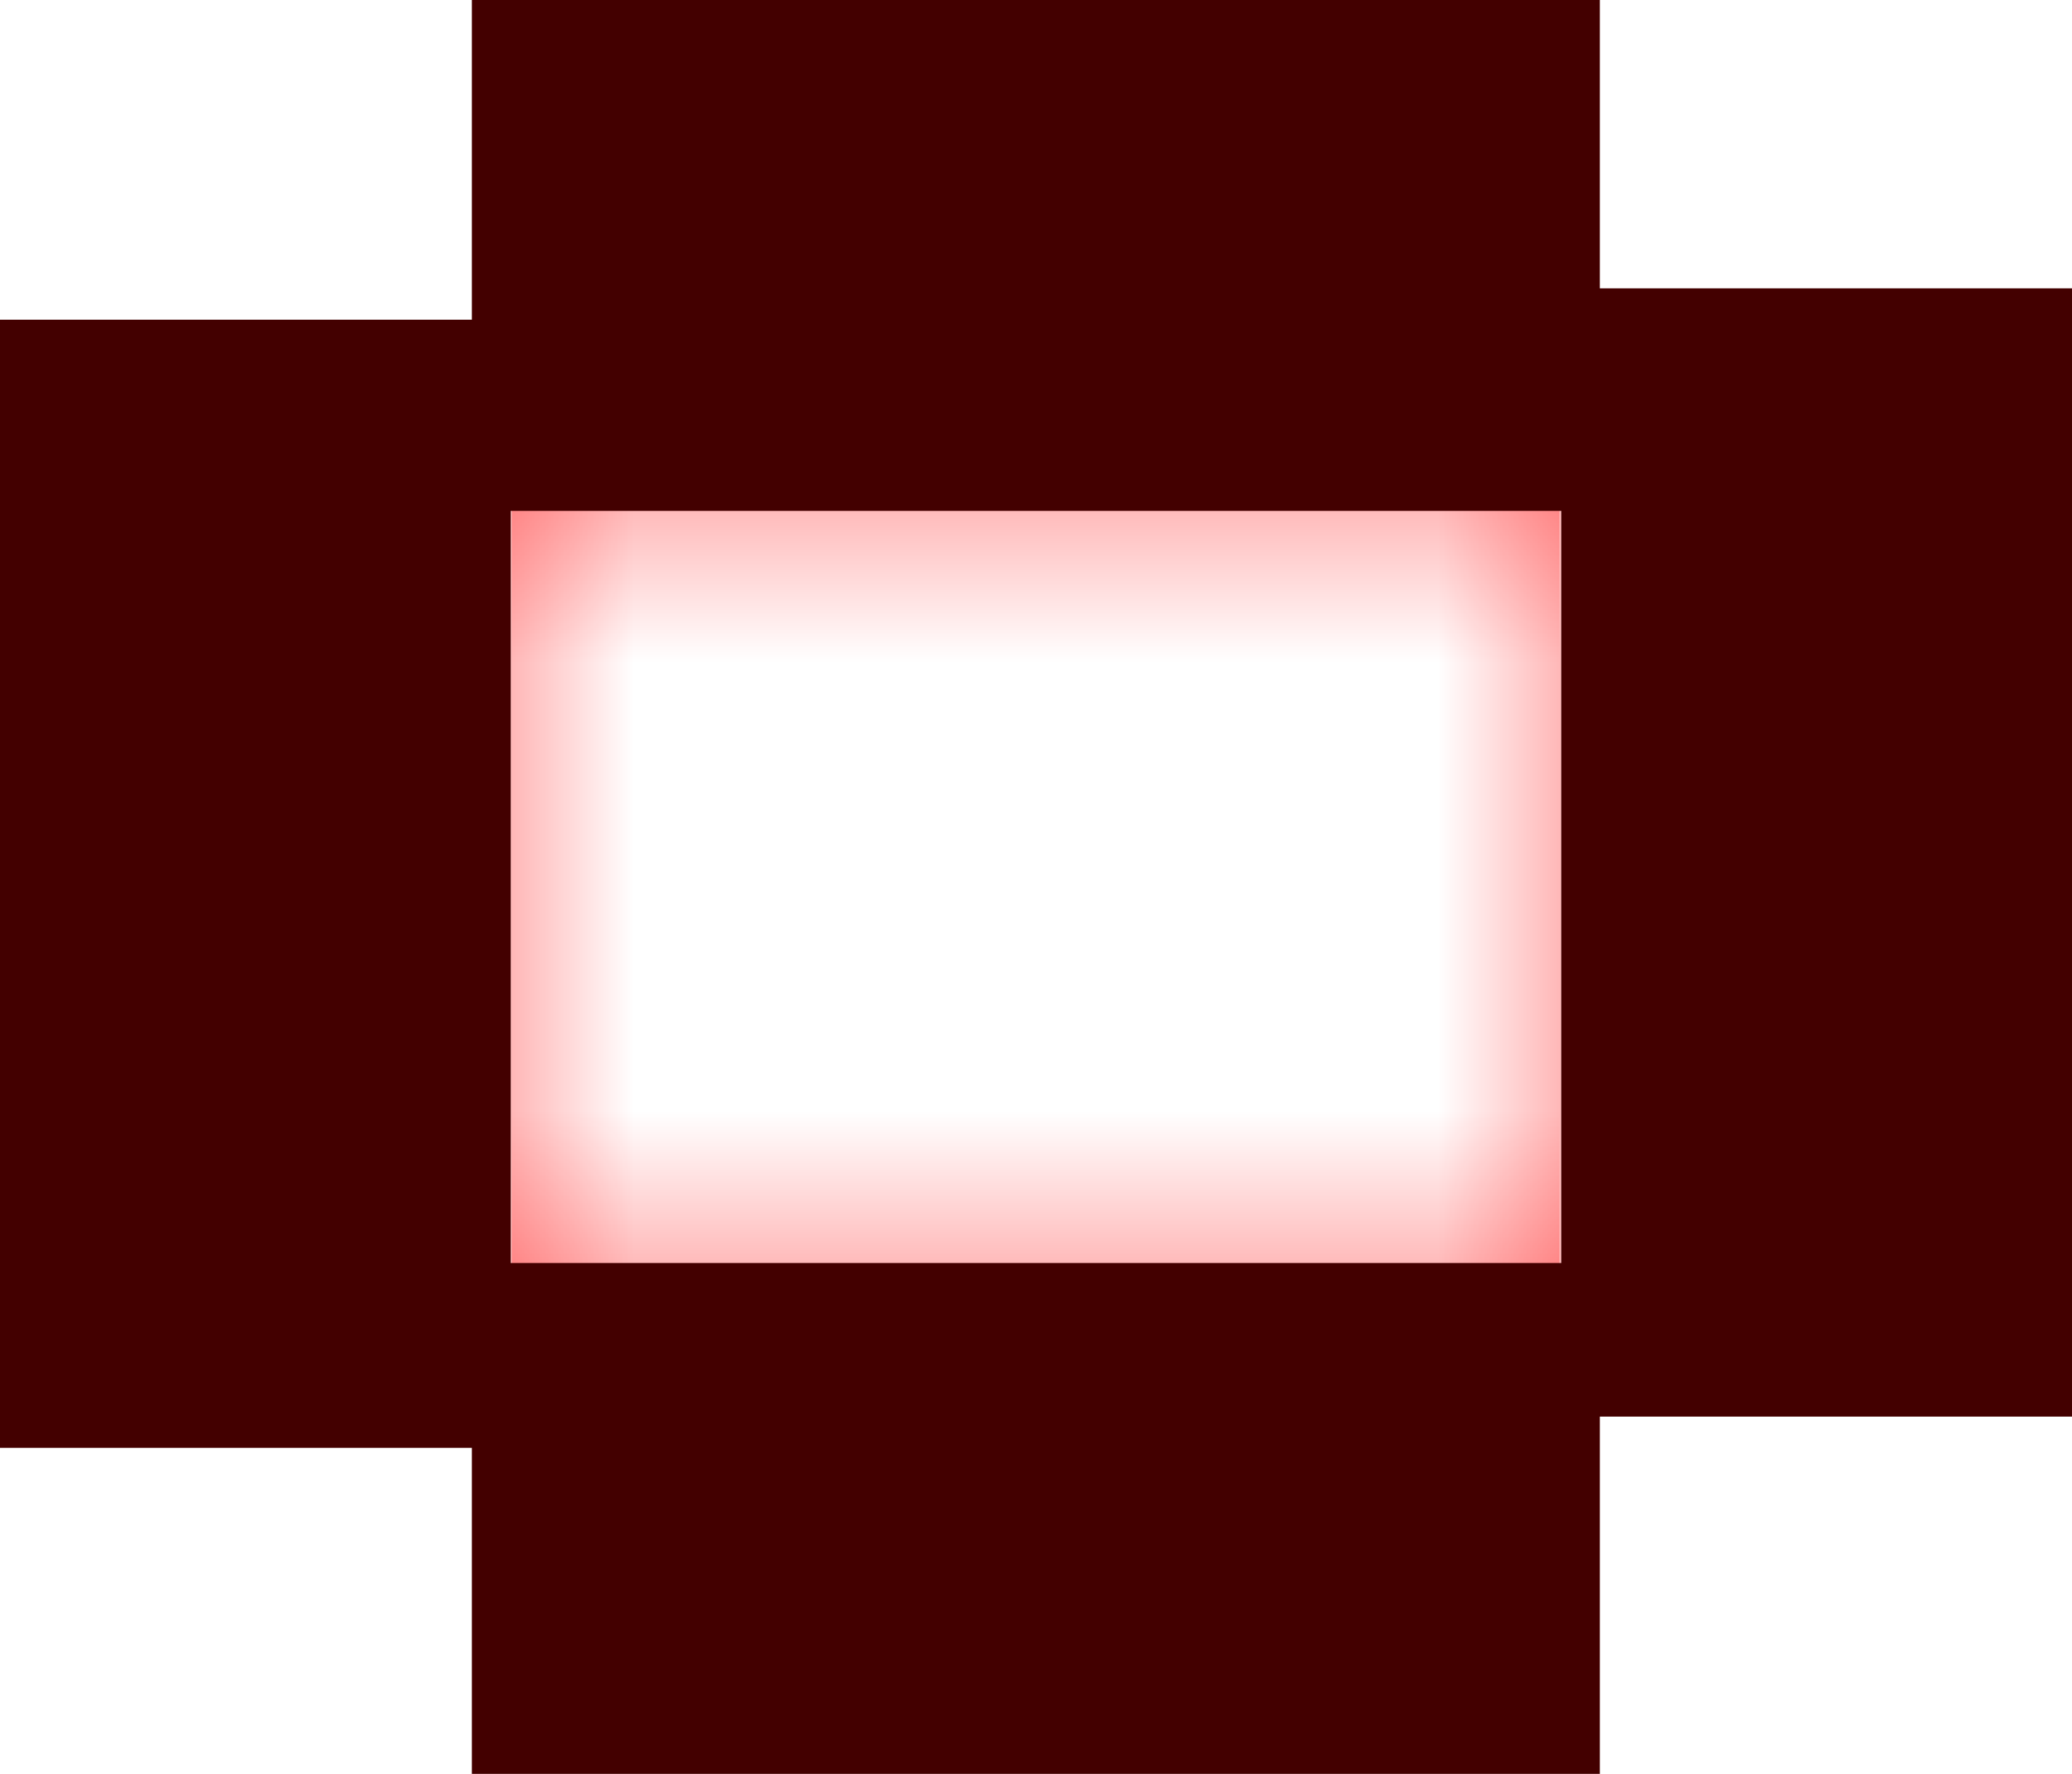 <svg version="1.1" xmlns="http://www.w3.org/2000/svg" xmlns:xlink="http://www.w3.org/1999/xlink" width="991.931" height="849.034" viewBox="0,0,991.931,849.034"><defs><linearGradient x1="319.915" y1="363.771" x2="319.915" y2="287.194" gradientUnits="userSpaceOnUse" id="color-1"><stop offset="0" stop-color="#ff0000" stop-opacity="0.282"/><stop offset="1" stop-color="#ff0000" stop-opacity="0"/></linearGradient><linearGradient x1="319.915" y1="-4.097" x2="319.915" y2="72.479" gradientUnits="userSpaceOnUse" id="color-2"><stop offset="0" stop-color="#ff0000" stop-opacity="0.282"/><stop offset="1" stop-color="#ff0000" stop-opacity="0"/></linearGradient><linearGradient x1="68.625" y1="180" x2="127.82" y2="180" gradientUnits="userSpaceOnUse" id="color-3"><stop offset="0" stop-color="#ff0000" stop-opacity="0.282"/><stop offset="1" stop-color="#ff0000" stop-opacity="0"/></linearGradient><linearGradient x1="571.522" y1="180" x2="512.326" y2="180" gradientUnits="userSpaceOnUse" id="color-4"><stop offset="0" stop-color="#ff0000" stop-opacity="0.282"/><stop offset="1" stop-color="#ff0000" stop-opacity="0"/></linearGradient></defs><g transform="translate(175.892,244.517)"><g data-paper-data="{&quot;isPaintingLayer&quot;:true}" fill-rule="nonzero" stroke="none" stroke-width="0" stroke-linecap="butt" stroke-linejoin="miter" stroke-miterlimit="10" stroke-dasharray="" stroke-dashoffset="0" style="mix-blend-mode: normal"><path d="M570.625,287.194v76.577h-501.42v-76.577z" fill="url(#color-1)"/><path d="M69.205,72.479v-76.577h501.42v76.577z" fill="url(#color-2)"/><path d="M127.82,364.097h-59.195v-368.194h59.195z" fill="url(#color-3)"/><path d="M512.326,-4.097h59.195v368.194h-59.195z" fill="url(#color-4)"/><g fill="#430000"><path d="M-175.892,448.498v-540h244.517v540z"/><path d="M571.522,433.483v-540h244.517v540z"/><path d="M50,-244.517h540v244.517h-540z"/><path d="M50,360h540v244.517h-540z"/></g></g></g></svg>